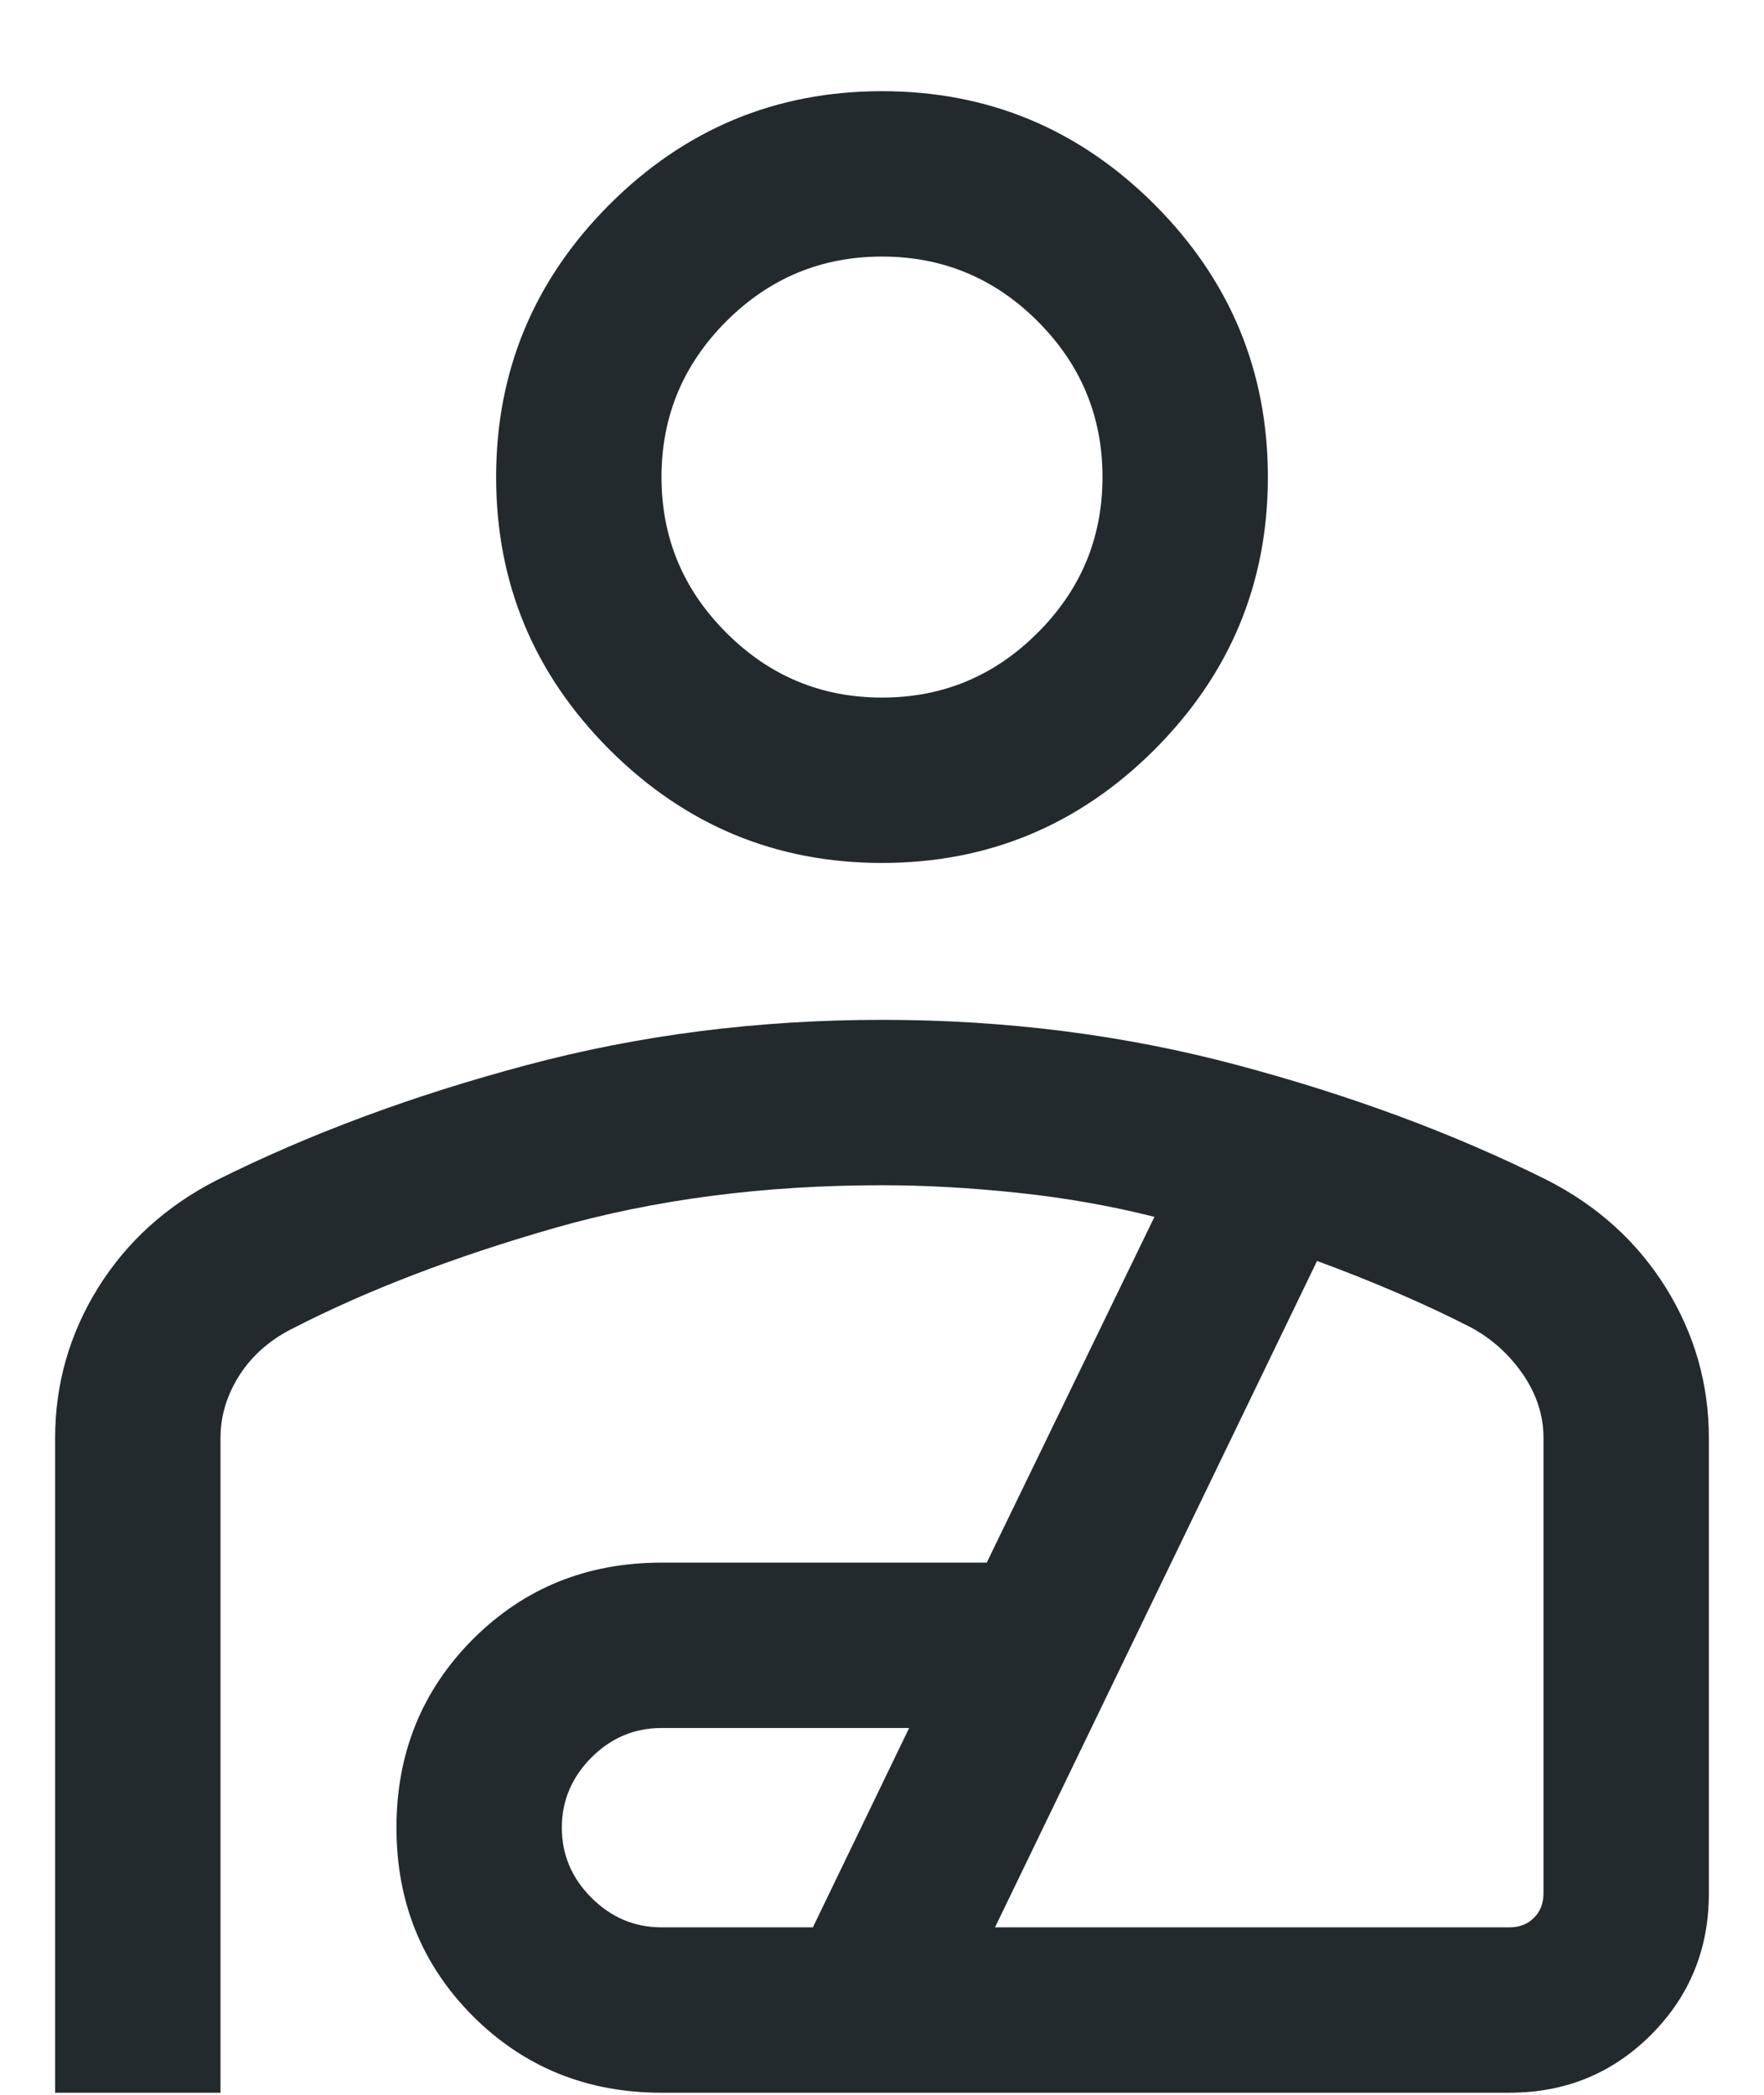 <svg width="16" height="19" viewBox="0 0 16 19" fill="none" xmlns="http://www.w3.org/2000/svg">
<path d="M8 7.827C7.037 7.827 6.214 7.484 5.528 6.799C4.843 6.113 4.5 5.29 4.5 4.327C4.5 3.365 4.843 2.541 5.528 1.855C6.214 1.17 7.037 0.827 8 0.827C8.963 0.827 9.786 1.17 10.472 1.855C11.157 2.541 11.5 3.365 11.5 4.327C11.5 5.29 11.157 6.113 10.472 6.799C9.786 7.484 8.963 7.827 8 7.827ZM8 6.327C8.55 6.327 9.021 6.131 9.412 5.739C9.804 5.348 10 4.877 10 4.327C10 3.777 9.804 3.306 9.412 2.914C9.021 2.523 8.55 2.327 8 2.327C7.45 2.327 6.979 2.523 6.588 2.914C6.196 3.306 6 3.777 6 4.327C6 4.877 6.196 5.348 6.588 5.739C6.979 6.131 7.45 6.327 8 6.327ZM0.5 18.981V13.042C0.5 12.553 0.63 12.099 0.889 11.681C1.149 11.264 1.508 10.938 1.966 10.704C2.809 10.283 3.744 9.936 4.771 9.662C5.798 9.387 6.874 9.25 8 9.25C9.126 9.25 10.202 9.387 11.229 9.662C12.256 9.936 13.191 10.283 14.034 10.704C14.492 10.938 14.851 11.264 15.111 11.681C15.37 12.099 15.5 12.553 15.5 13.043V17.173C15.5 17.678 15.325 18.106 14.975 18.456C14.625 18.806 14.197 18.981 13.692 18.981H6C5.323 18.981 4.753 18.749 4.29 18.287C3.828 17.824 3.596 17.254 3.596 16.577C3.596 15.9 3.828 15.33 4.29 14.867C4.753 14.404 5.323 14.173 6 14.173H8.95L10.471 11.037C10.08 10.938 9.668 10.865 9.235 10.819C8.801 10.773 8.39 10.75 8 10.75C6.922 10.75 5.931 10.88 5.026 11.139C4.122 11.399 3.336 11.7 2.669 12.042C2.458 12.145 2.293 12.287 2.176 12.467C2.059 12.648 2 12.84 2 13.042V18.981H0.5ZM6 17.481H7.373L8.246 15.673H6C5.755 15.673 5.543 15.762 5.364 15.941C5.186 16.12 5.096 16.332 5.096 16.577C5.096 16.822 5.186 17.034 5.364 17.212C5.543 17.391 5.755 17.481 6 17.481ZM9.025 17.481H13.692C13.782 17.481 13.856 17.452 13.914 17.394C13.971 17.337 14 17.263 14 17.173V13.042C14 12.84 13.938 12.648 13.815 12.467C13.691 12.287 13.535 12.145 13.346 12.042C13.14 11.936 12.918 11.832 12.682 11.73C12.445 11.628 12.2 11.53 11.946 11.437L9.025 17.481Z" fill="#232A2E"/>
</svg>
